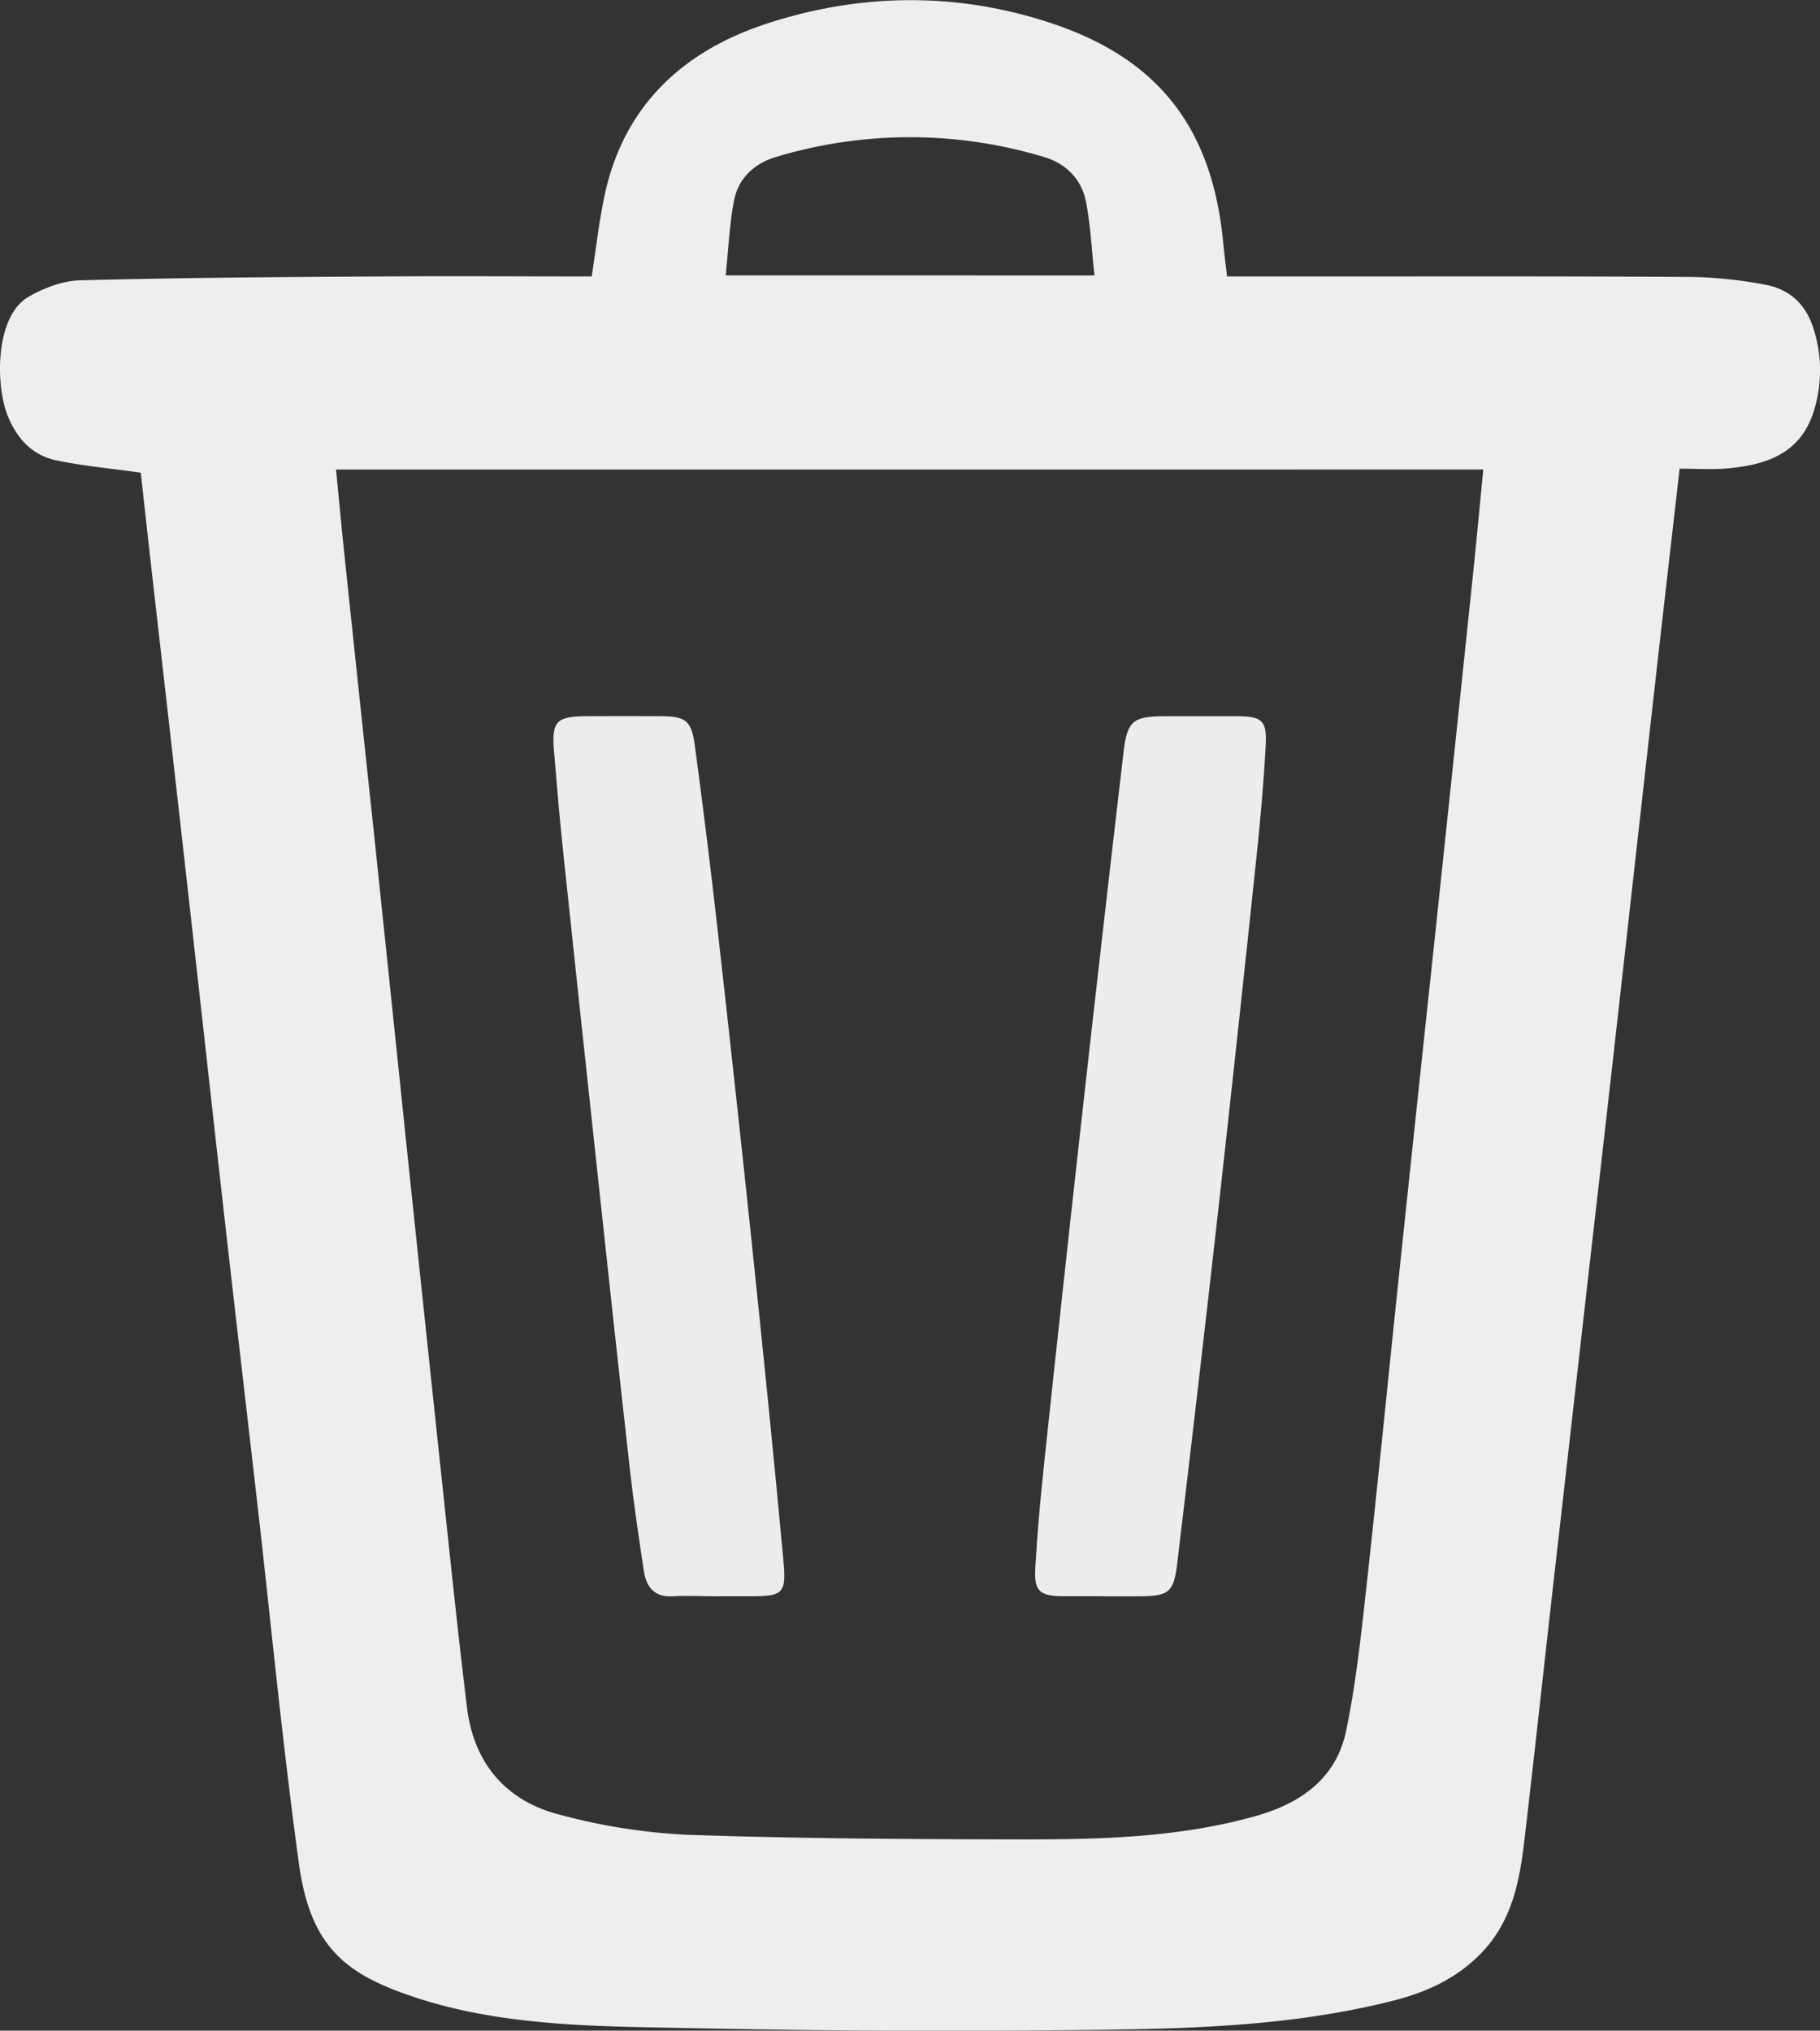 <svg id="Layer_1" data-name="Layer 1" xmlns="http://www.w3.org/2000/svg" viewBox="0 0 471.65 526.08"><rect x="0" y="0" width="471.65" height="526.08" fill="#333333" stroke="none"/><defs><style>.cls-1{fill:#eee;}.cls-2{fill:#ededed;}</style></defs><path class="cls-1" d="M749.39,383c-7.67-1.07-14.77-1.72-21.71-3.14-6.25-1.29-10.29-5.51-12.73-11.5-3.29-8.12-3.28-25.91,5.34-30.9,4-2.32,8.9-4.18,13.45-4.29,26-.68,52-.85,77.94-1,18.16-.13,36.31,0,54.58,0,1.13-7.19,1.89-14.27,3.38-21.19,5-23.1,20.28-37.15,41.79-44.24,24.52-8.07,49.77-8.29,74.21-.09,28.4,9.52,41.53,28.06,44.27,56.76.26,2.79.64,5.57,1,8.76h23.6c32.33,0,64.66-.08,97,.13a113.16,113.16,0,0,1,18.79,2c6.58,1.16,10.83,5.32,12.73,11.86a35.25,35.25,0,0,1-.12,21.08c-3.52,11-12.52,13.83-22.62,14.68-3.94.32-7.93.05-12.1.05-2.11,18.5-4.19,36.48-6.22,54.47q-4.74,42.18-9.45,84.35-3.73,33.24-7.56,66.48-4.87,42.91-9.75,85.82c-2.41,21.33-4.72,42.67-7.22,64-1.24,10.6-3.1,20.91-11,29.23-6.36,6.72-14.35,10.32-22.78,12.48-29.64,7.58-60.08,7.45-90.34,7.75-35.15.35-70.32-.06-105.47-.84-19.11-.42-38.48-1.5-56.76-7.33-18.66-6-28.2-12.84-31.25-35-4.11-29.83-7-59.83-10.38-89.75-2.85-25-5.78-49.92-8.61-74.89-3.17-28-6.23-55.91-9.38-83.86q-4.74-42.17-9.55-84.32C751.4,401.14,750.37,391.74,749.39,383ZM800,382.2c.79,8,1.48,15.45,2.26,22.89q3.79,36,7.64,72,4.2,40,8.34,79.93,4.32,41.22,8.7,82.41c2.27,21.18,4.43,42.37,7,63.51,1.75,14.25,9.93,24.06,23.72,27.66a155,155,0,0,0,33.37,5.29c29.12,1,58.28,1.15,87.43,1.2,20.14,0,40.3-.54,59.89-6.06,11.55-3.25,20.83-9.67,23.4-22,2.5-12,3.83-24.28,5.18-36.5,3-27.12,5.66-54.28,8.52-81.42q4.73-44.94,9.54-89.86,4.85-45.92,9.65-91.85c.94-9,1.77-18,2.67-27.21Zm196.55-50.29c-.71-6.47-1-12.74-2.15-18.87s-5.28-10.15-11-11.84a120.36,120.36,0,0,0-69.33,0c-5.59,1.65-9.8,5.48-10.92,11.29-1.22,6.28-1.46,12.73-2.17,19.41Z" transform="translate(-712.92 -260.55)"/><path class="cls-2" d="M998.78,674.08c-3.5,0-7,0-10.5,0-6-.07-7.42-1.3-7.06-7.42.52-9,1.32-17.94,2.28-26.88q4.69-44.19,9.61-88.35,5.37-48.12,11-96.22c.93-7.95,2.56-9.1,10.65-9.1,6.33,0,12.67,0,19,0,6.16.05,7.5,1.12,7.17,7.37-.5,9.63-1.36,19.25-2.37,28.85q-4.72,44.94-9.72,89.84-5.26,46.88-10.88,93.69c-.85,7.12-2.26,8.17-9.17,8.24-3.33,0-6.66,0-10,0Z" transform="translate(-712.92 -260.55)"/><path class="cls-2" d="M898.39,674.1c-3.67,0-7.35-.22-11,0-4.92.34-7-2.42-7.63-6.64-1.32-8.71-2.62-17.43-3.6-26.18-3-26.62-5.85-53.25-8.73-79.88Q863.17,522,859,482.52c-1-9.1-1.74-18.22-2.51-27.34-.66-7.75.59-9.05,8.46-9.09q9.73-.06,19.49,0c6.07.06,7.66,1.14,8.51,7.37q3.24,24,5.94,48,4.49,39.69,8.67,79.4c2.93,28,5.81,56,8.38,84,.81,8.72-.14,9.25-9,9.23Z" transform="translate(-712.92 -260.55)"/></svg>